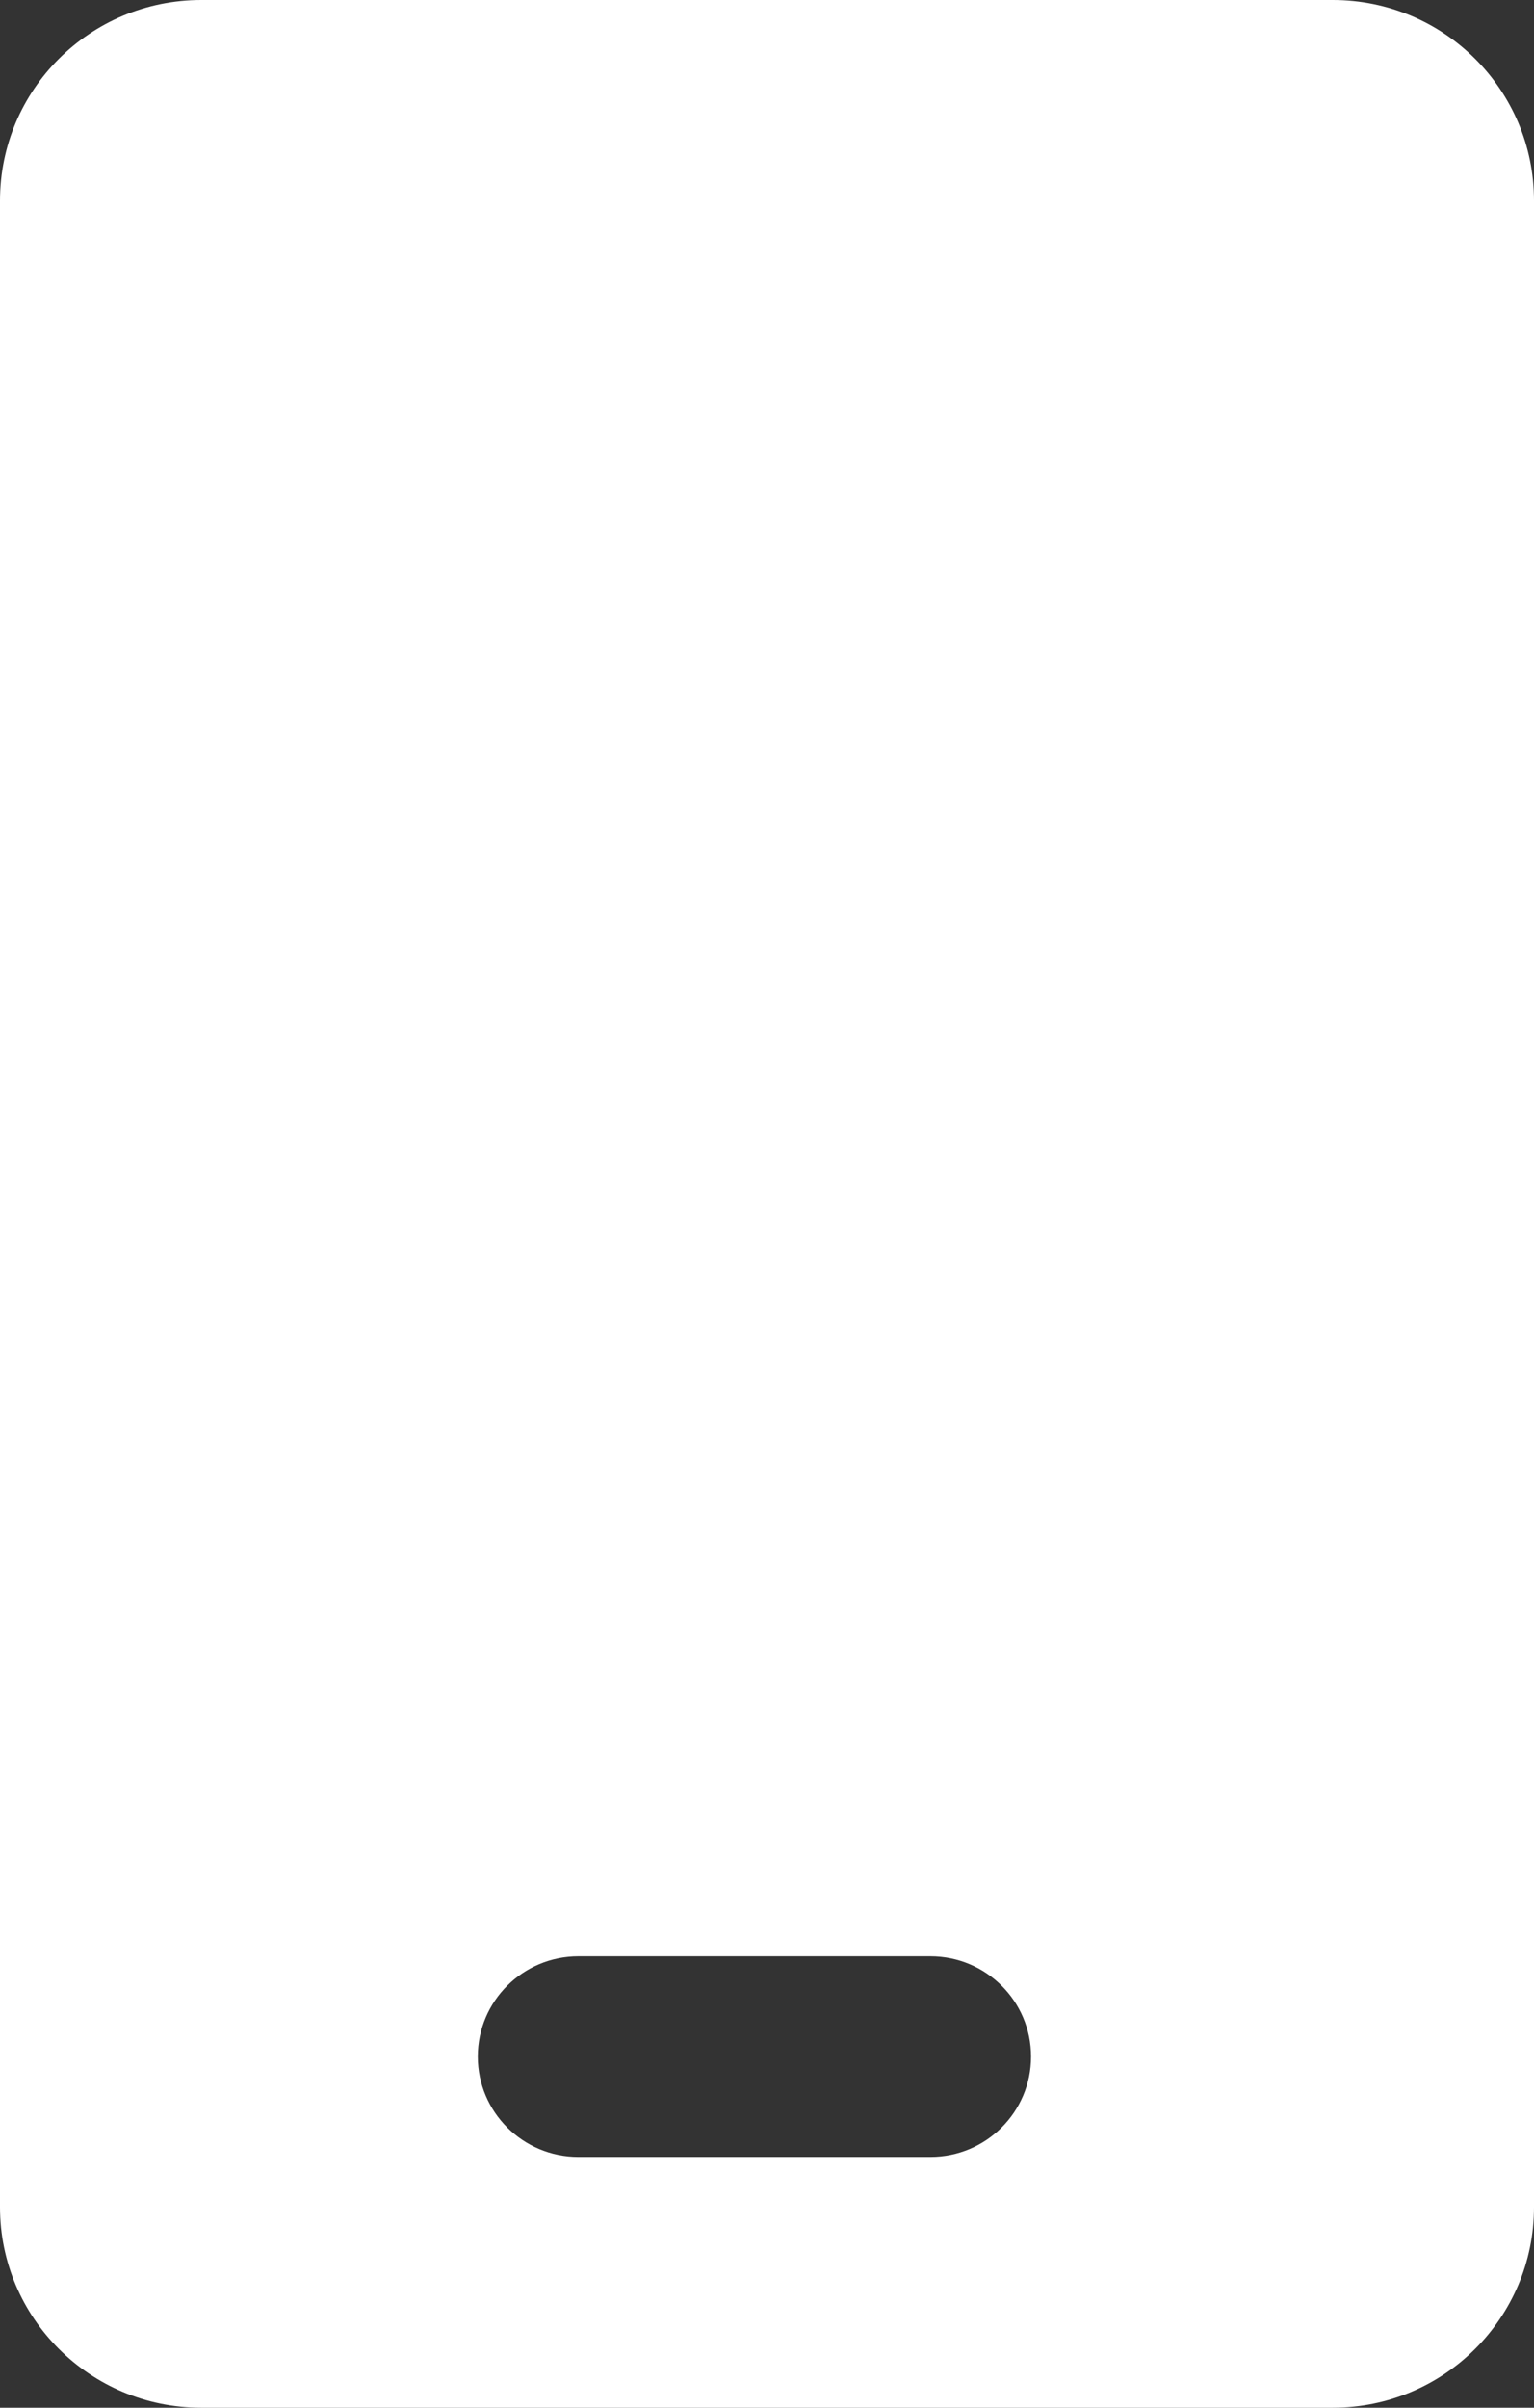 <svg width="51" height="80" viewBox="0 0 51 80" fill="none" xmlns="http://www.w3.org/2000/svg">
<rect x="0" y="0" width="51" height="80" fill="#333333" stroke="none"/>
<path fill-rule="evenodd" clip-rule="evenodd" d="M6.689 0C2.995 0 0 2.985 0
6.667V73.333C0 77.015 2.995 80 6.689 80H44.312C48.005 80 51 77.015 51 73.333V6.667C51
 2.985 48.005 0 44.312 0H6.689ZM19.23 65C17.383 65 15.885 66.492 15.885 68.333C15.885
  70.174 17.383 71.667 19.23 71.667H30.934C32.781 71.667 34.279 70.174 34.279 68.333C34.279
  66.492 32.781 65 30.934 65H19.23Z" fill="white"/>
</svg>
